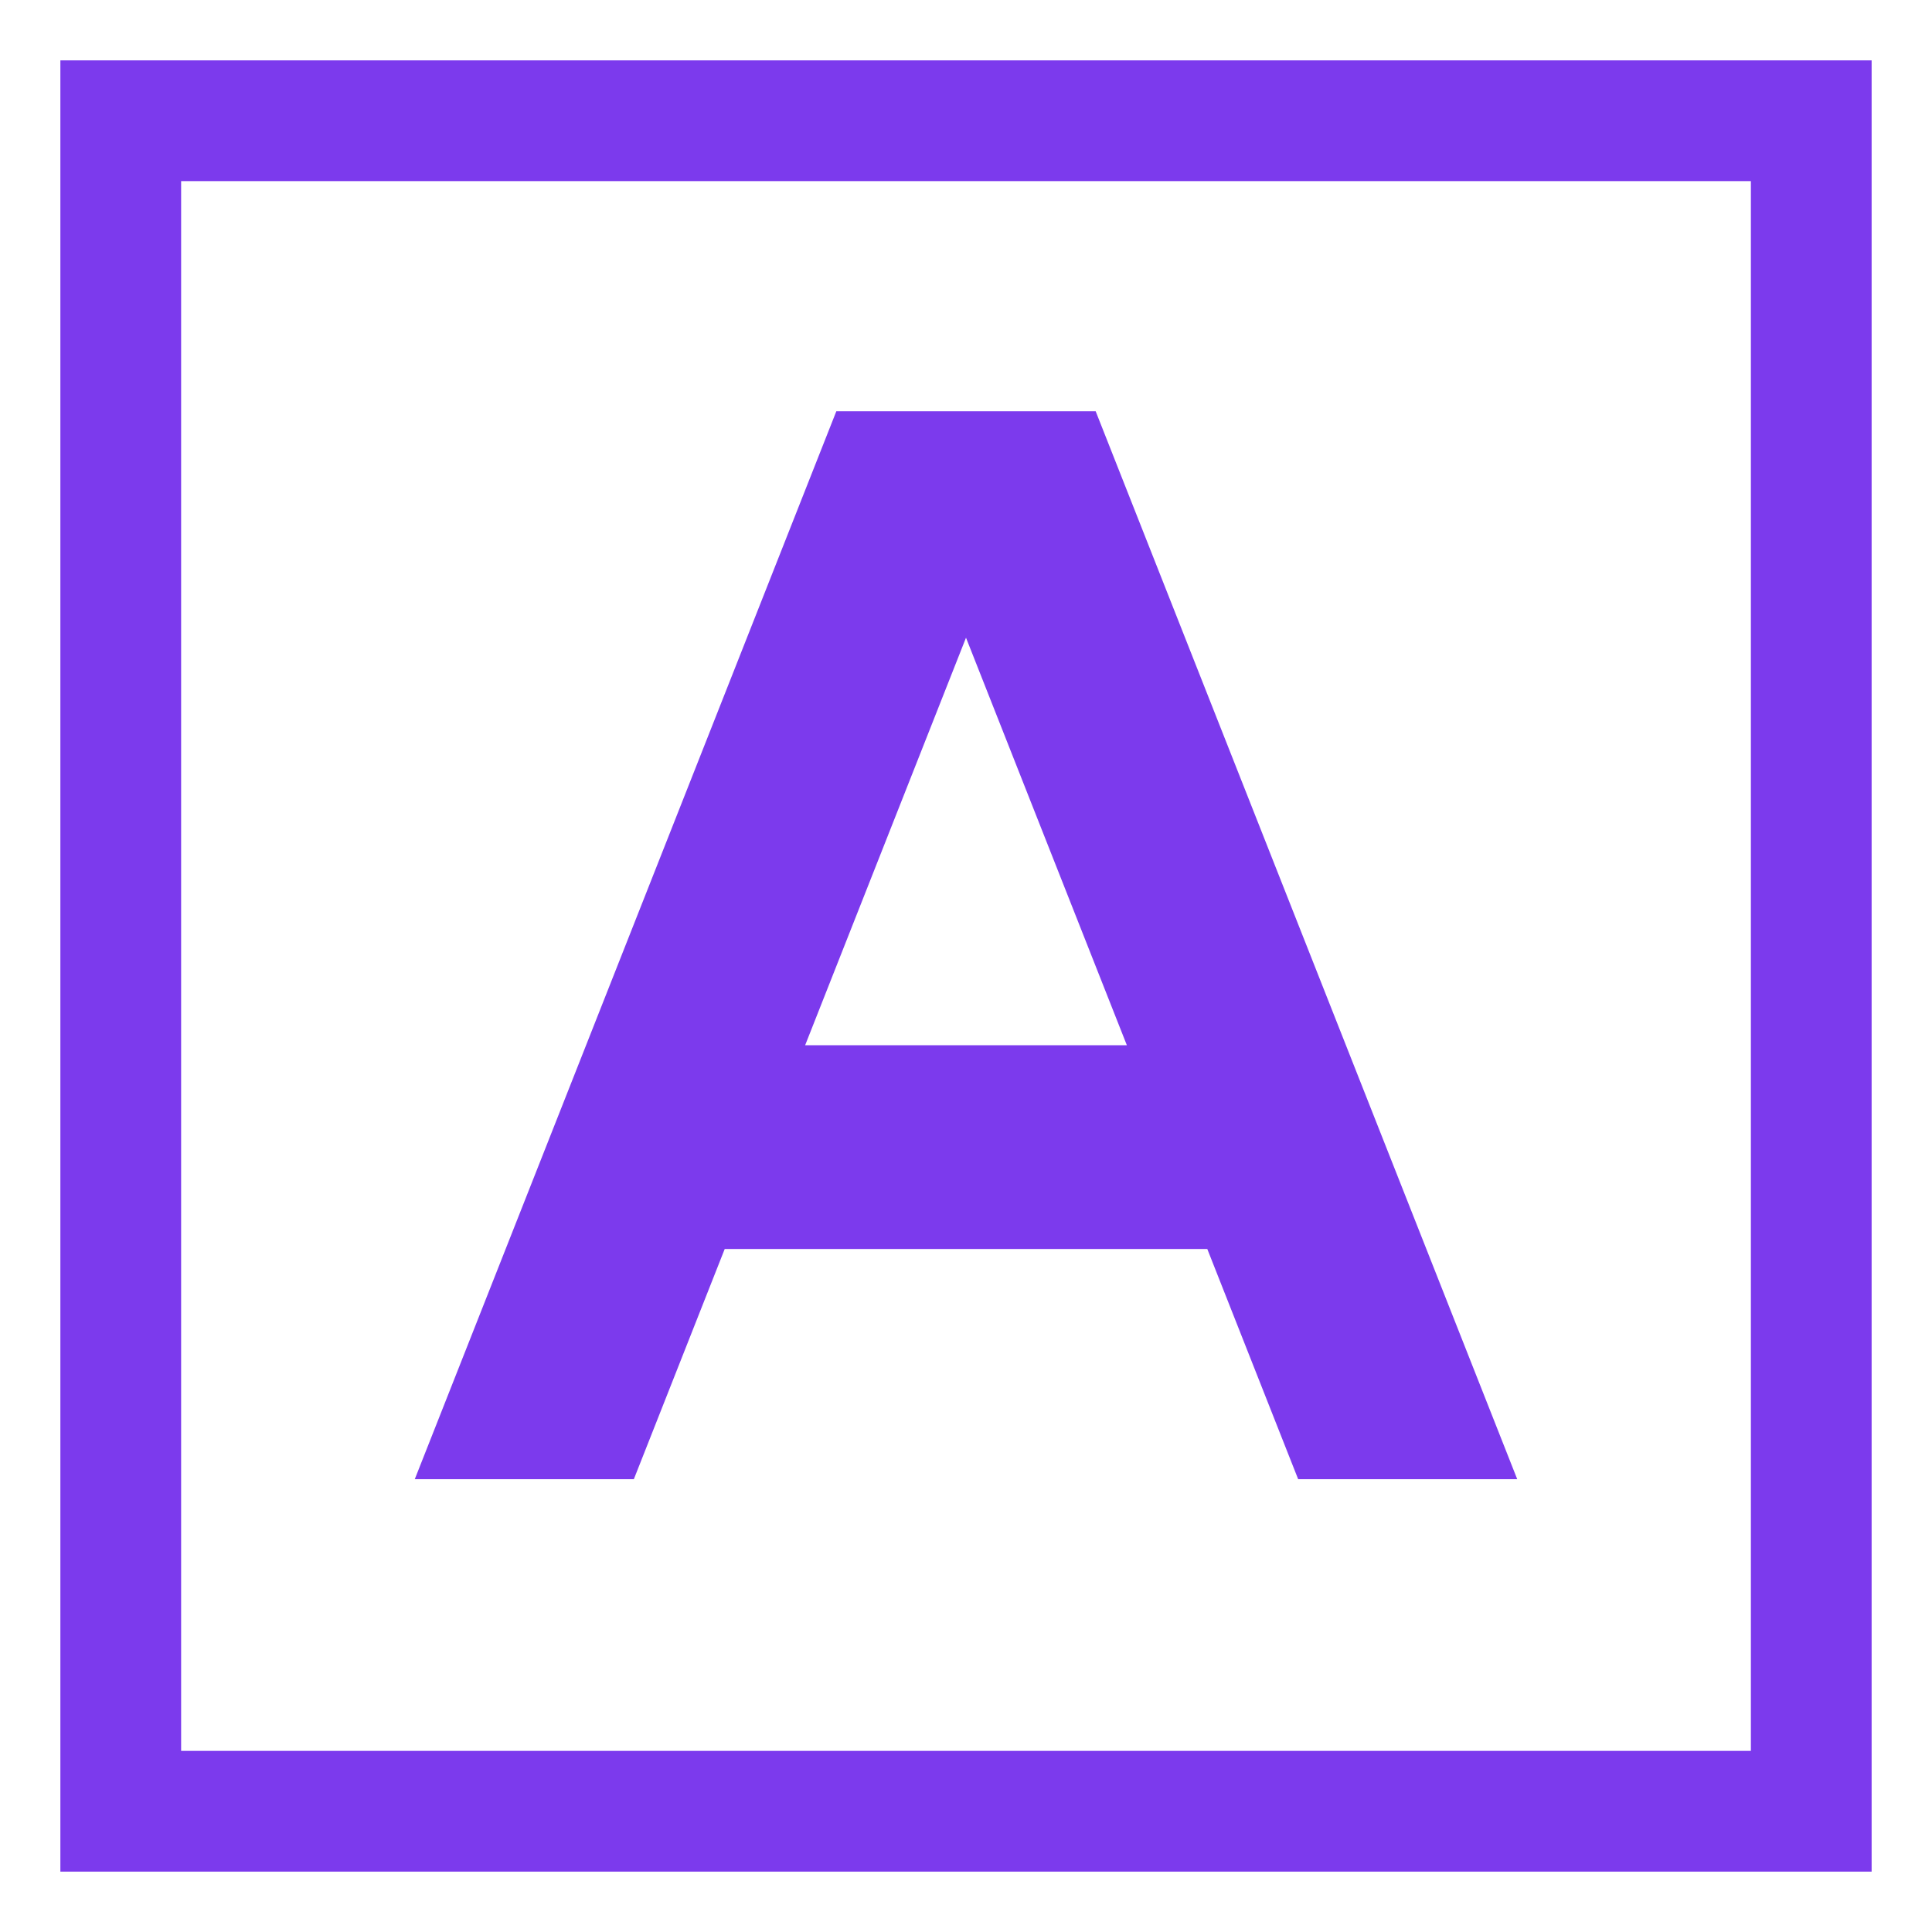 <svg xmlns="http://www.w3.org/2000/svg" width="128" height="128" viewBox="0 0 512 512"><path fill="#7c3aed" d="M221.631 109L109.92 392h58.055l24.079-61h127.892l24.079 61h58.055L290.369 109Zm-8.261 168L256 169l42.63 108Z"/><path fill="#7c3aed" d="M16 496h480V16H16ZM48 48h416v416H48Z"/></svg>